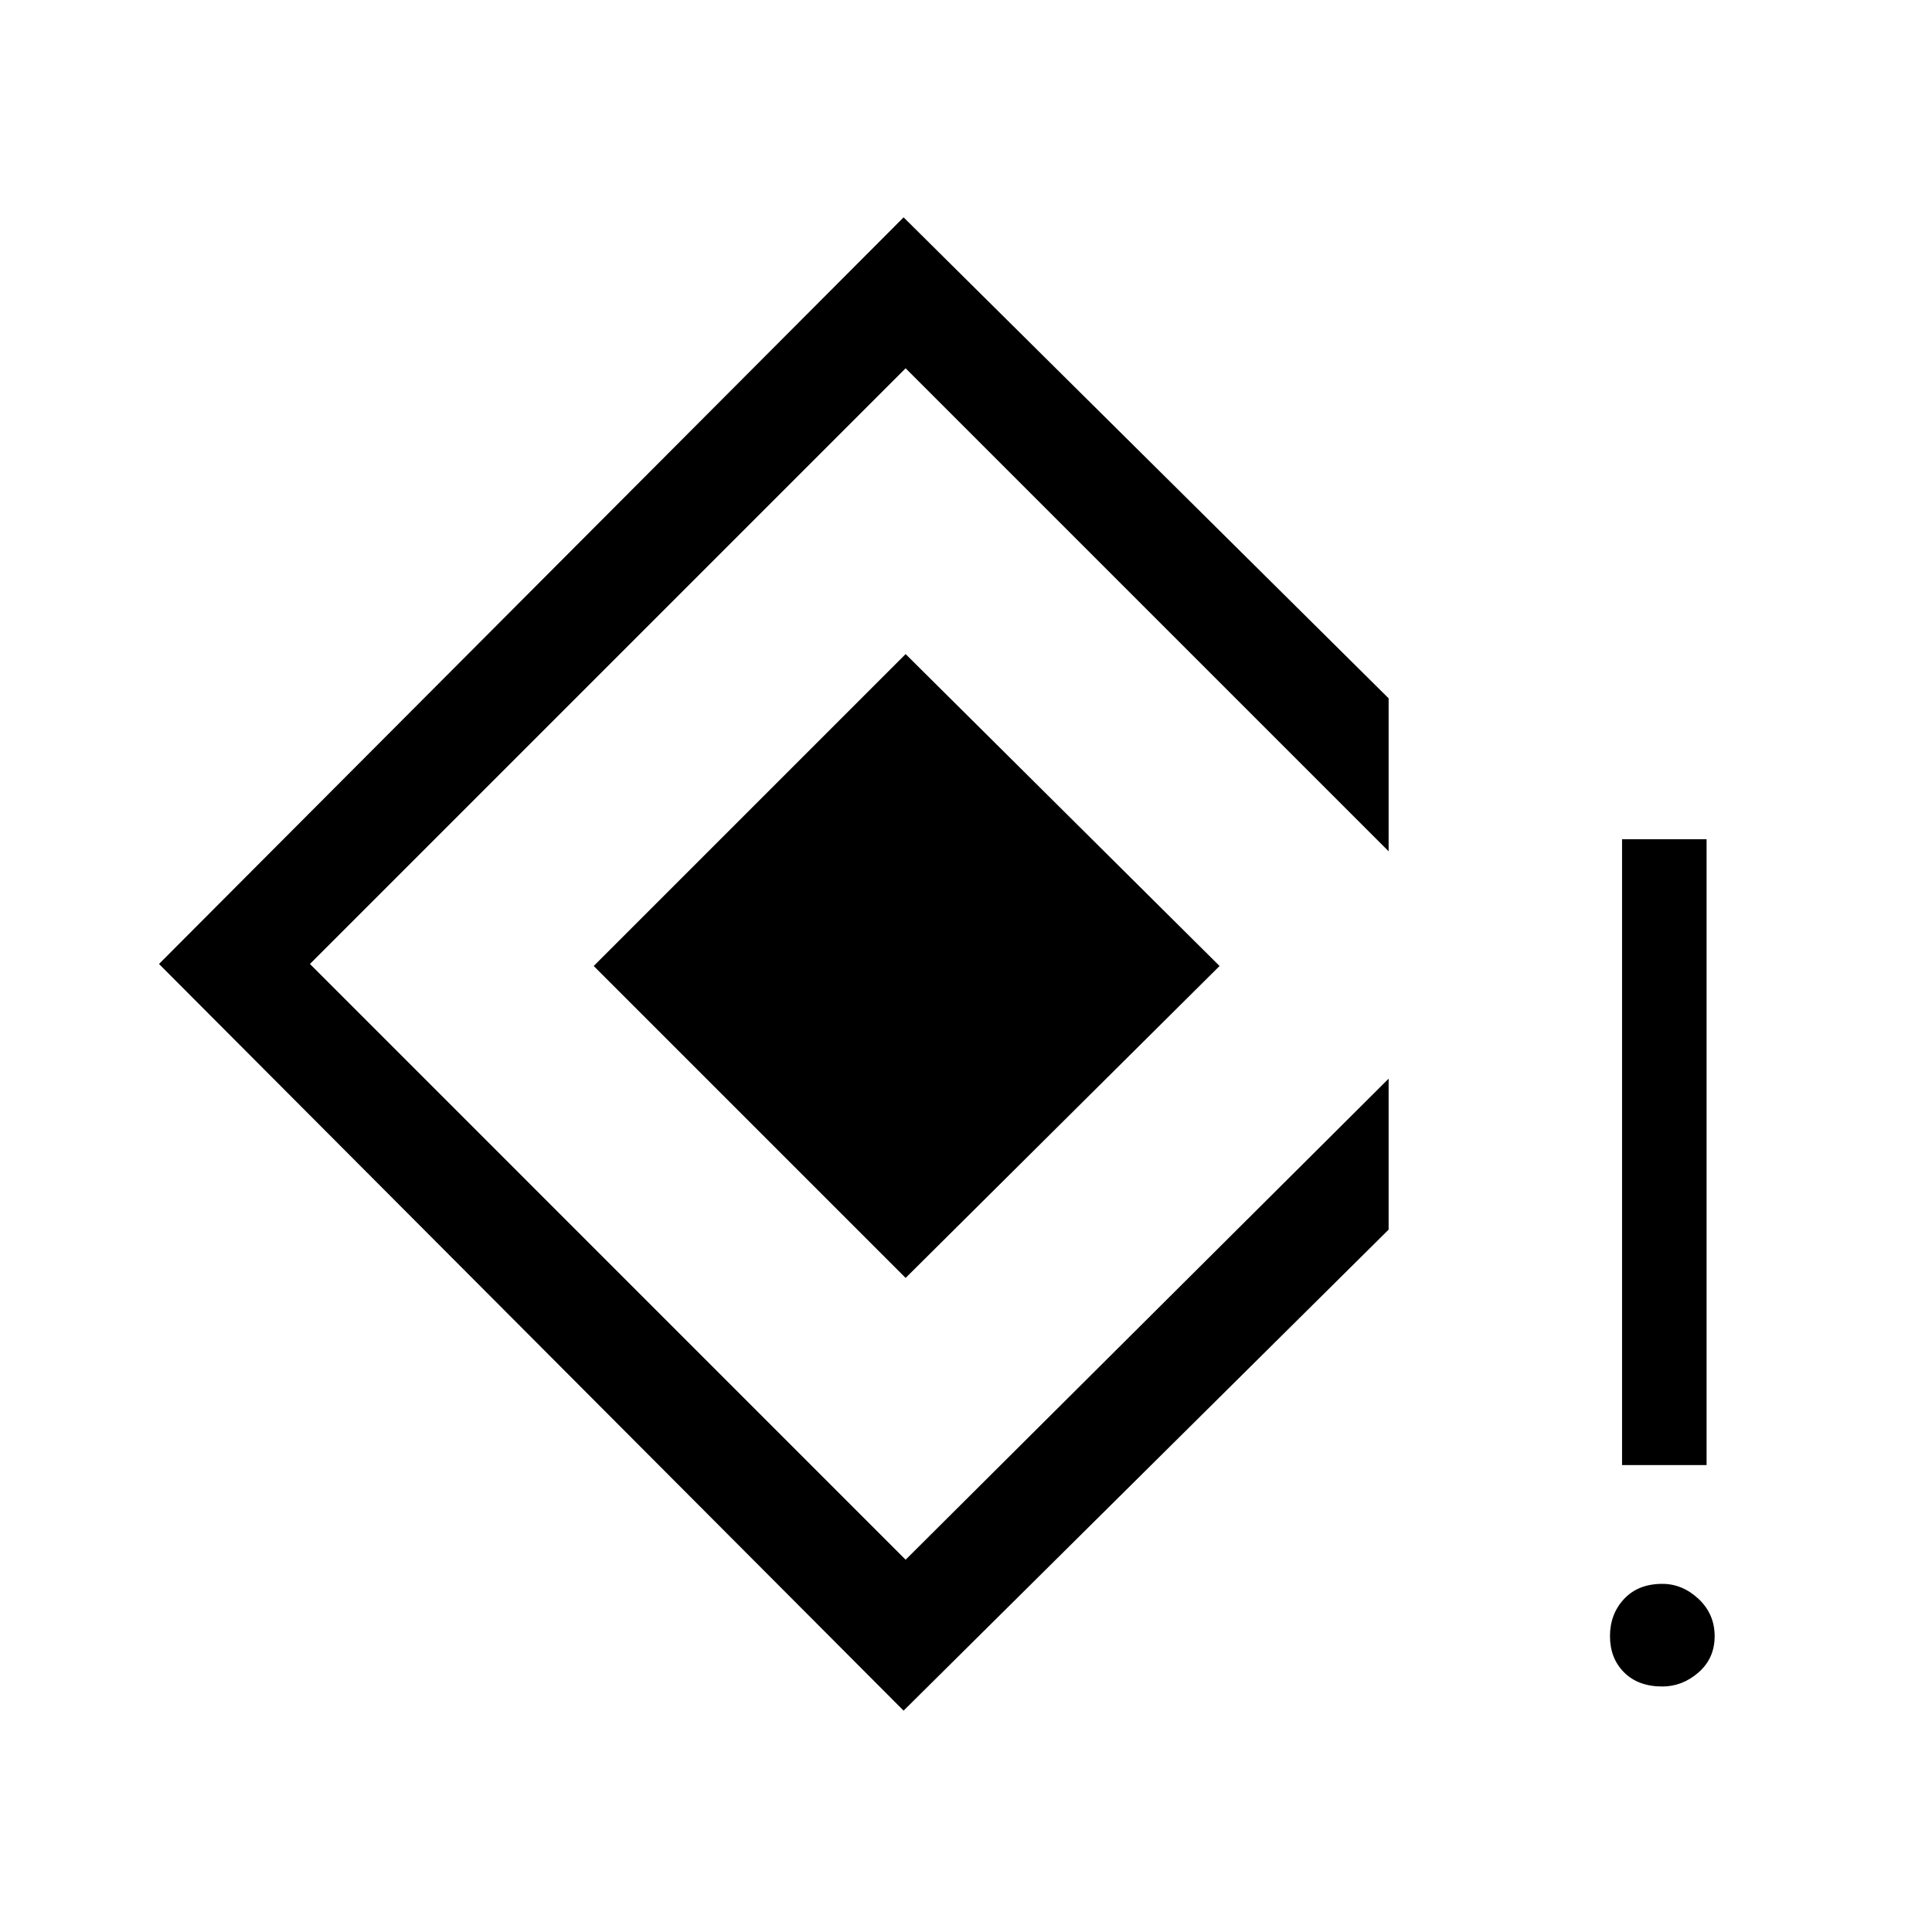 <svg xmlns="http://www.w3.org/2000/svg" height="40" width="40"><path d="M33.583 30.333V17.375h1.75v12.958Zm.834 4.584q-.5 0-.792-.292-.292-.292-.292-.75t.292-.771q.292-.312.792-.312.416 0 .75.312.333.313.333.771t-.333.75q-.334.292-.75.292Zm-15.709.5L3.292 19.958 18.708 4.5l10.042 9.958v3.167l-10-10L6.417 19.958 18.75 32.292l10-9.959v3.125Zm.042-8.959L12.292 20l6.458-6.458L25.25 20Z"/></svg>